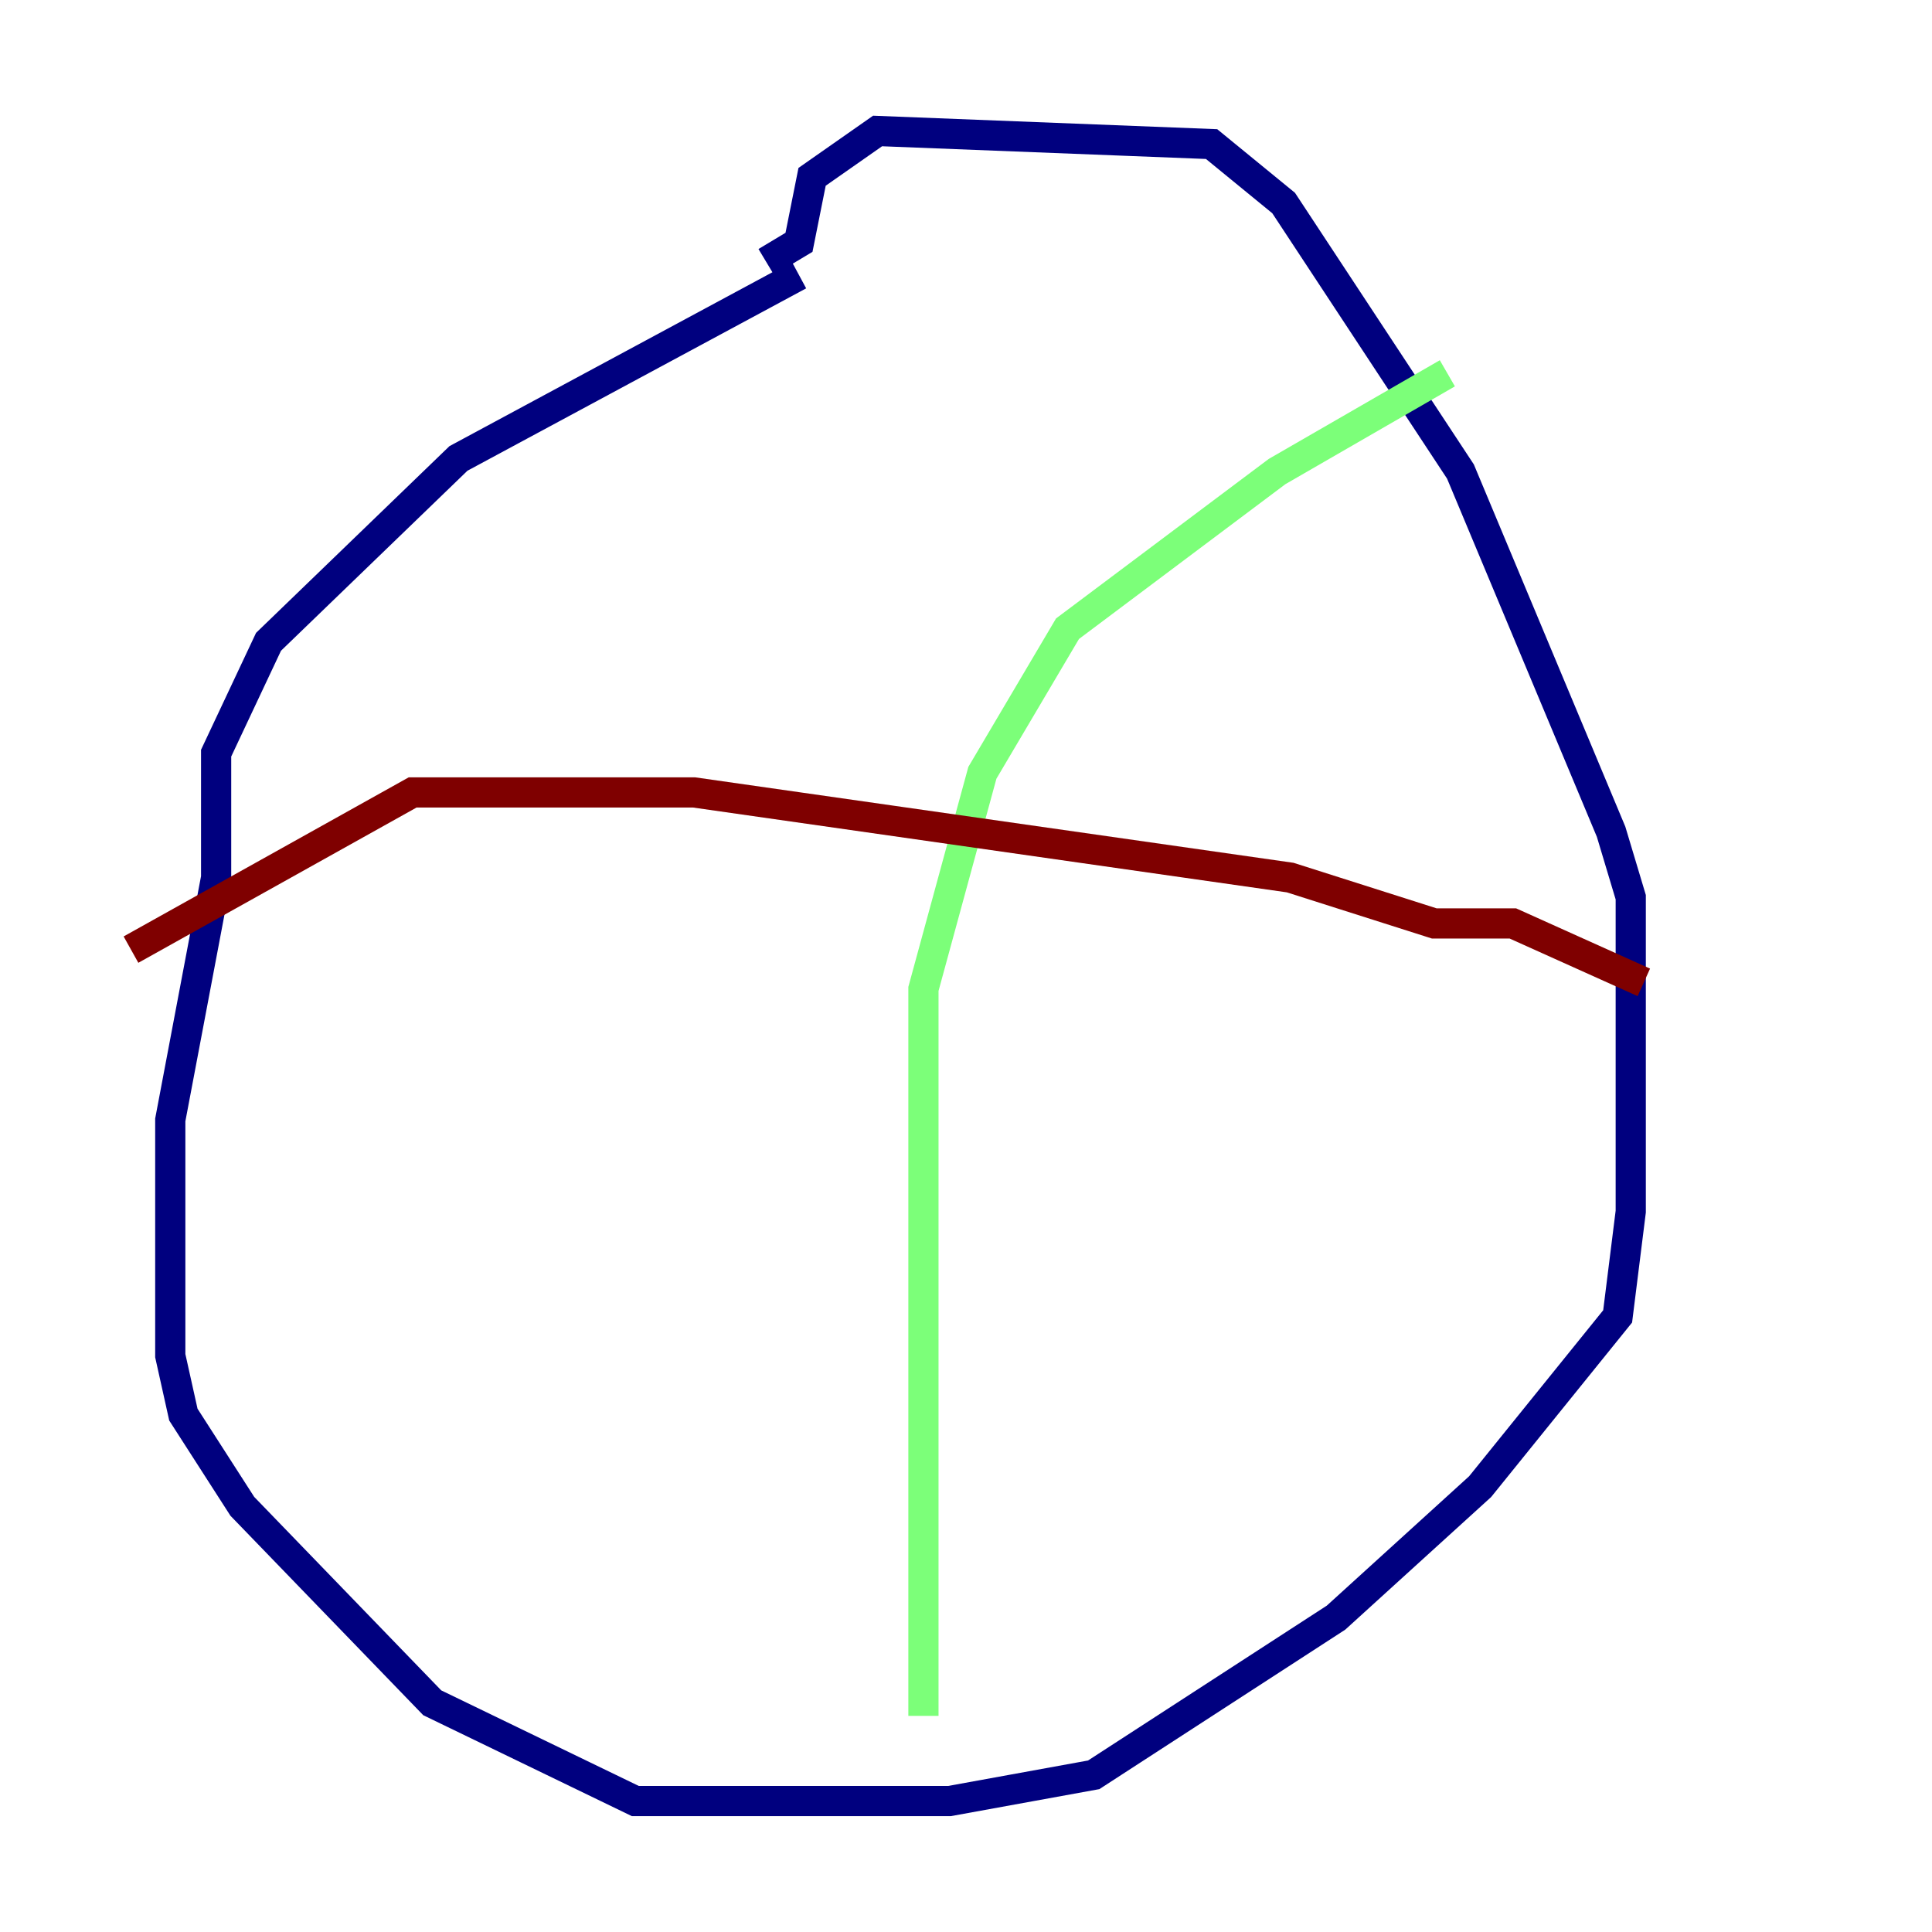 <?xml version="1.0" encoding="utf-8" ?>
<svg baseProfile="tiny" height="128" version="1.2" viewBox="0,0,128,128" width="128" xmlns="http://www.w3.org/2000/svg" xmlns:ev="http://www.w3.org/2001/xml-events" xmlns:xlink="http://www.w3.org/1999/xlink"><defs /><polyline fill="none" points="52.936,18.224 30.373,30.373 17.79,42.522 14.319,49.898 14.319,58.142 11.281,74.197 11.281,89.817 12.149,93.722 16.054,99.797 28.637,112.814 42.088,119.322 62.915,119.322 72.461,117.586 88.515,107.173 98.061,98.495 107.173,87.214 108.041,80.271 108.041,59.444 106.739,55.105 96.759,31.241 85.044,13.451 80.271,9.546 58.142,8.678 53.803,11.715 52.936,16.054 50.766,17.356" stroke="#00007f" stroke-width="2" /><polyline fill="none" points="61.18,113.681 61.18,65.519 65.085,51.2 70.725,41.654 84.61,31.241 95.891,24.732" stroke="#7cff79" stroke-width="2" /><polyline fill="none" points="108.909,65.085 100.231,61.18 95.024,61.18 85.478,58.142 45.993,52.502 27.336,52.502 8.678,62.915" stroke="#7f0000" stroke-width="2" /></svg>